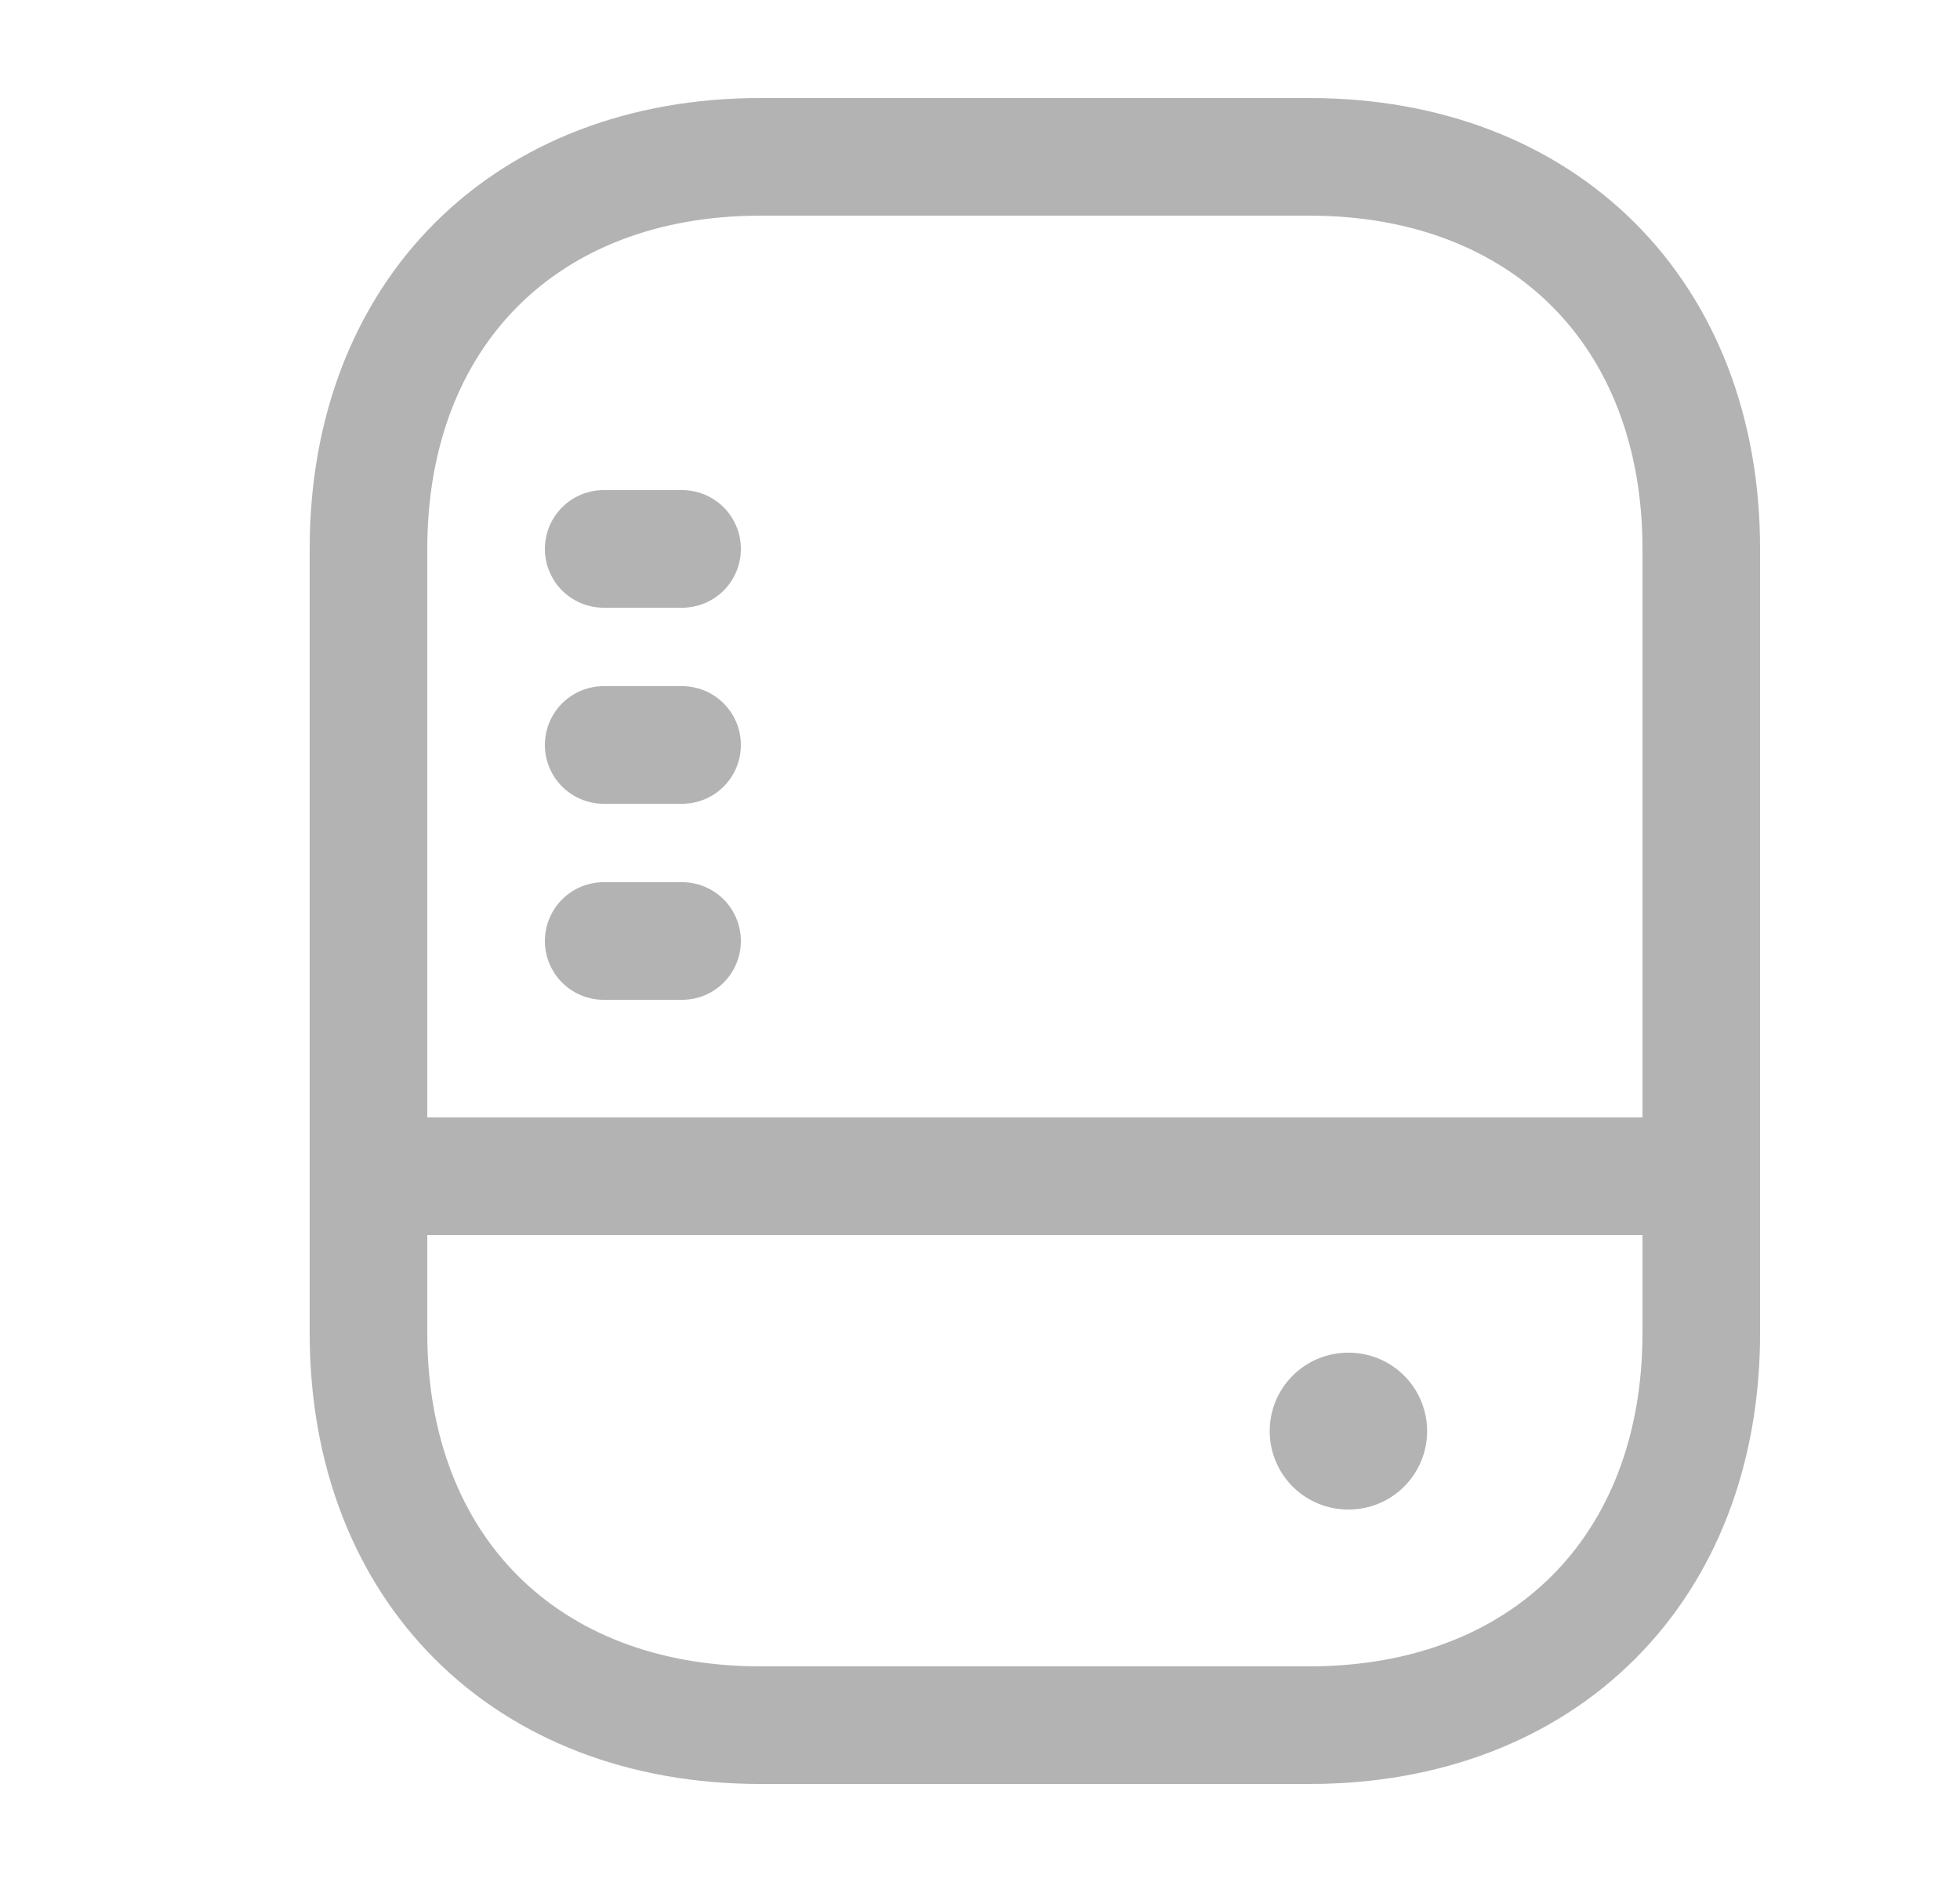 <svg width="25" height="24" viewBox="0 0 25 24" fill="none" xmlns="http://www.w3.org/2000/svg">
<g id="external-drive">
<path id="Vector" d="M16.7 22H9.7C6.7 22 4.7 20 4.7 17V7C4.7 4 6.7 2 9.7 2H16.7C19.7 2 21.7 4 21.7 7V17C21.7 20 19.7 22 16.7 22Z" stroke="#B3B3B3" stroke-width="1.5" stroke-linecap="round" stroke-linejoin="round"/>
<path id="Vector_2" d="M4.7 15H21.7" stroke="#B3B3B3" stroke-width="1.5" stroke-linecap="round" stroke-linejoin="round"/>
<path id="Vector_3" d="M7.7 12H8.7" stroke="#B3B3B3" stroke-width="1.5" stroke-linecap="round" stroke-linejoin="round"/>
<path id="Vector_4" d="M7.7 9.5H8.7" stroke="#B3B3B3" stroke-width="1.5" stroke-linecap="round" stroke-linejoin="round"/>
<path id="Vector_5" d="M7.7 7H8.7" stroke="#B3B3B3" stroke-width="1.5" stroke-linecap="round" stroke-linejoin="round"/>
<path id="Vector_6" d="M17.195 18.25H17.203" stroke="#B3B3B3" stroke-width="2" stroke-linecap="round" stroke-linejoin="round"/>
</g>
</svg>
